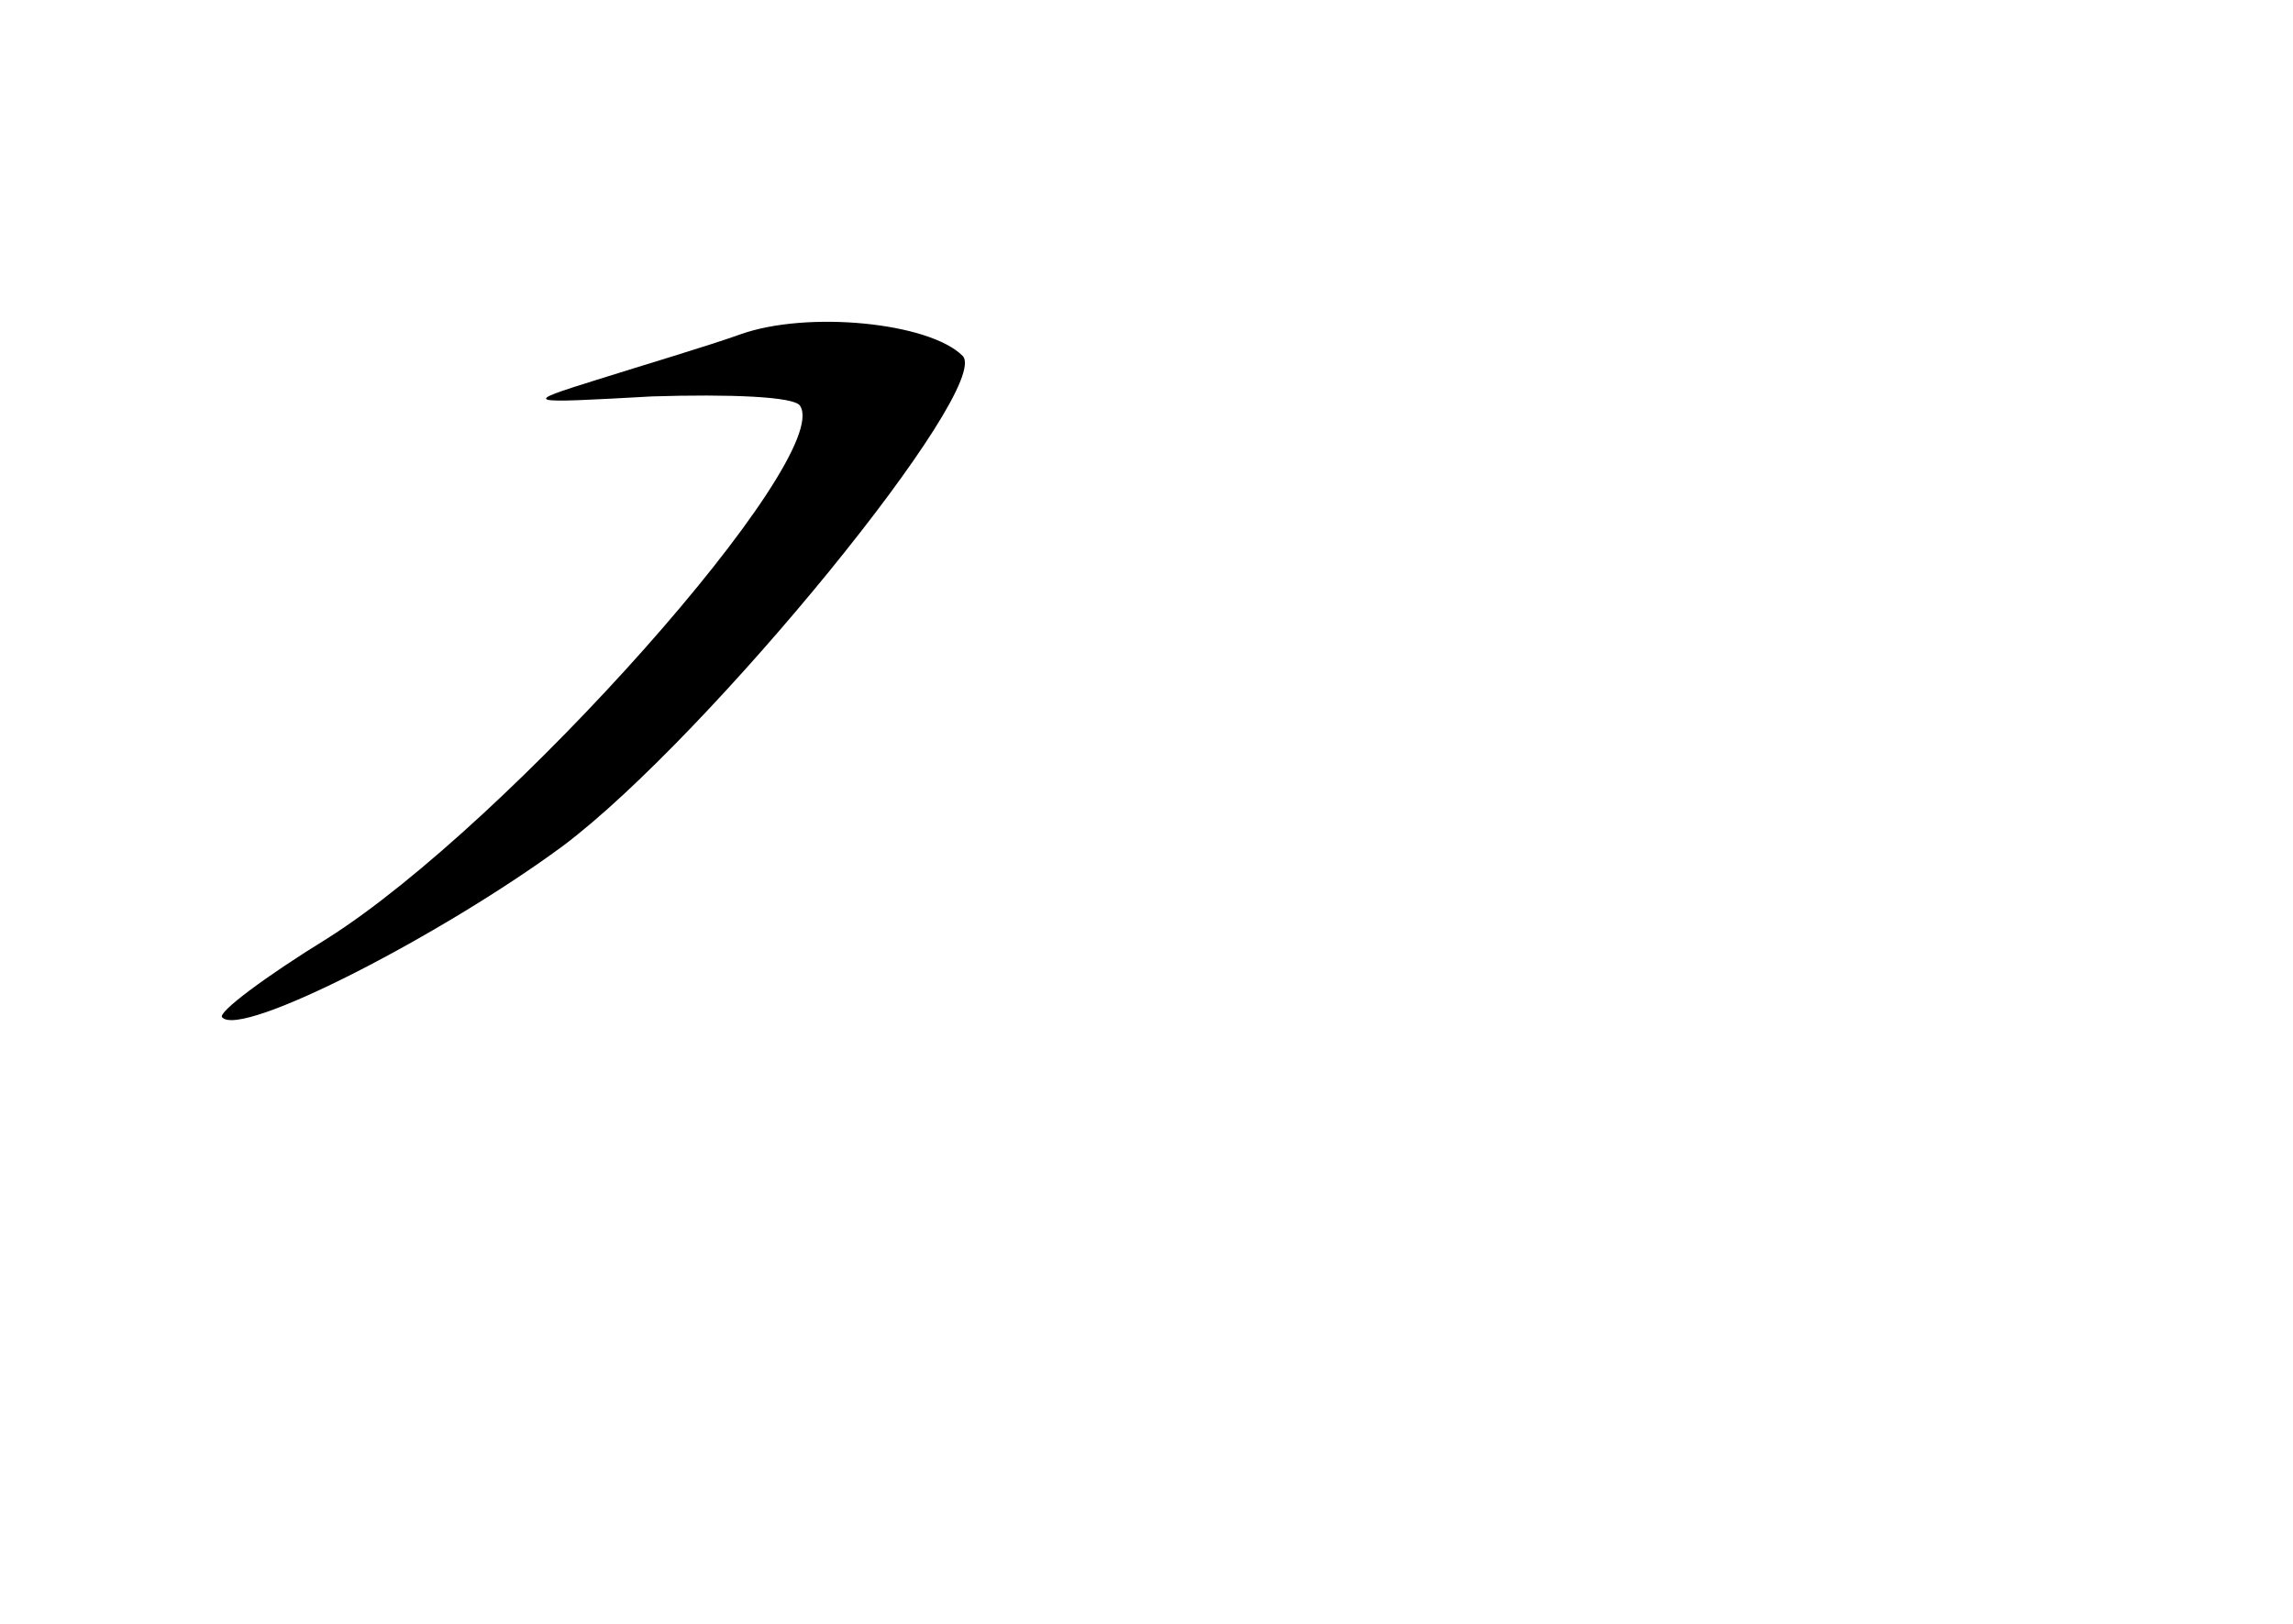 <?xml version="1.0" standalone="no"?>
<!DOCTYPE svg PUBLIC "-//W3C//DTD SVG 20010904//EN"
 "http://www.w3.org/TR/2001/REC-SVG-20010904/DTD/svg10.dtd">
<svg version="1.0" xmlns="http://www.w3.org/2000/svg"
 width="96pt" height="68pt" viewBox="0 0 96 68"
 preserveAspectRatio="xMidYMid meet">
<g transform="translate(0,68) scale(0.1,-0.1)"
fill="#000000" stroke="none">
<path d="M310 540 c-14 -5 -41 -13 -60 -19 -32 -10 -31 -10 23 -7 32 1 60 0
62 -4 14 -22 -122 -175 -198 -223 -26 -16 -46 -31 -44 -33 8 -9 93 35 143 72
61 46 180 192 167 205 -14 14 -65 19 -93 9z"/>
</g>
</svg>
